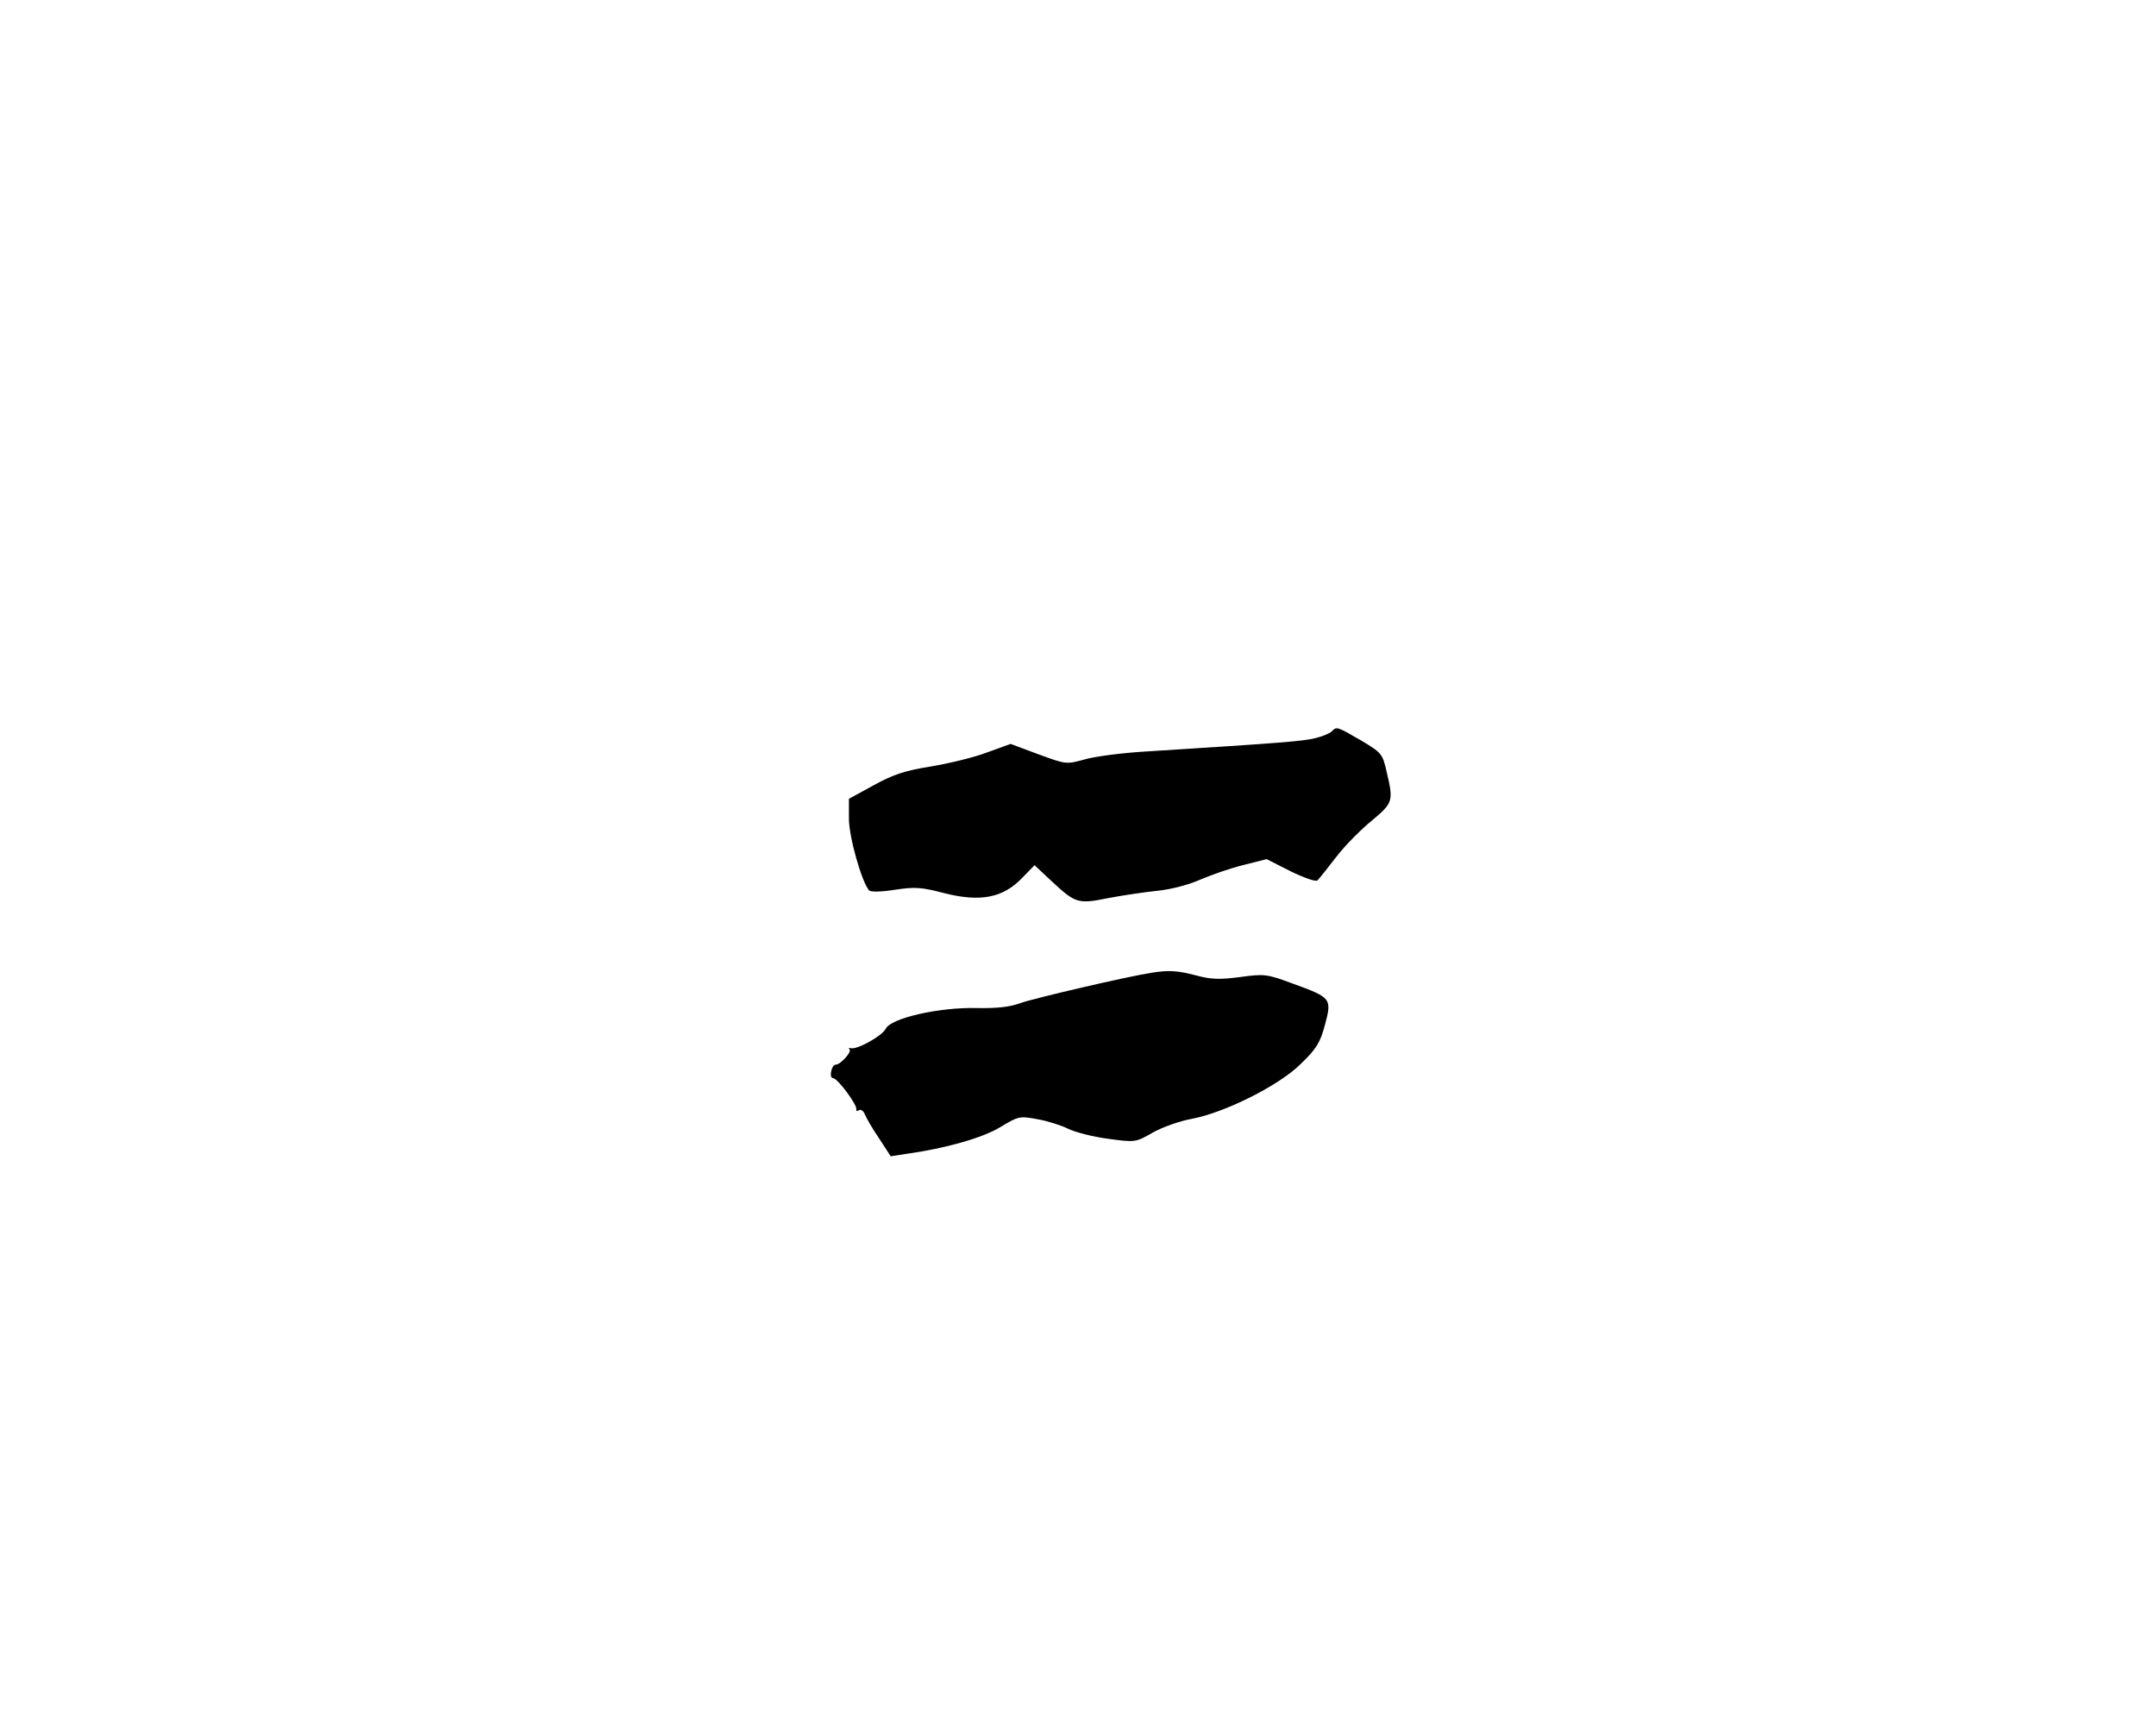 <?xml version="1.0" standalone="no"?>
<!DOCTYPE svg PUBLIC "-//W3C//DTD SVG 20010904//EN"
 "http://www.w3.org/TR/2001/REC-SVG-20010904/DTD/svg10.dtd">
<svg version="1.0" xmlns="http://www.w3.org/2000/svg"
 width="640pt" height="512pt" viewBox="0 0 640 512"
 preserveAspectRatio="xMidYMid meet">
<g transform="translate(0,512) scale(0.1,-0.1)"
fill="#000000" stroke="none">
<path d="M3953 2949 c-6 -6 -28 -15 -49 -20 -36 -9 -99 -14 -494 -39 -74 -4
-160 -15 -190 -24 -55 -15 -55 -15 -137 15 l-83 31 -69 -25 c-39 -15 -114 -33
-168 -42 -76 -12 -112 -24 -170 -56 l-73 -40 0 -59 c0 -54 38 -188 60 -213 5
-5 39 -4 76 2 59 9 79 8 147 -10 107 -27 174 -14 230 44 l38 39 48 -45 c73
-68 80 -71 169 -53 42 8 108 18 147 22 41 4 94 18 130 34 33 14 90 34 128 43
l67 17 71 -36 c39 -19 75 -32 80 -27 4 4 30 36 56 70 26 34 74 82 106 108 62
52 64 57 43 145 -12 53 -15 56 -77 93 -71 41 -71 41 -86 26z"/>
<path d="M3420 2233 c-68 -10 -351 -76 -390 -90 -32 -12 -70 -16 -130 -15
-111 3 -257 -30 -271 -62 -11 -21 -86 -63 -104 -57 -5 1 -7 0 -3 -4 7 -7 -27
-45 -41 -45 -13 0 -21 -40 -8 -40 14 -1 73 -81 69 -93 -1 -5 2 -6 8 -2 5 3 13
-2 17 -12 4 -10 22 -42 42 -71 l35 -54 45 7 c117 16 229 48 281 80 53 32 57
33 110 23 29 -5 70 -18 90 -28 20 -10 73 -24 119 -30 81 -11 82 -11 134 19 29
16 80 34 114 40 97 18 258 98 323 162 47 45 59 64 73 117 21 78 19 81 -94 122
-78 29 -85 30 -158 20 -61 -8 -87 -7 -131 5 -54 14 -80 16 -130 8z"/>
</g>
</svg>
